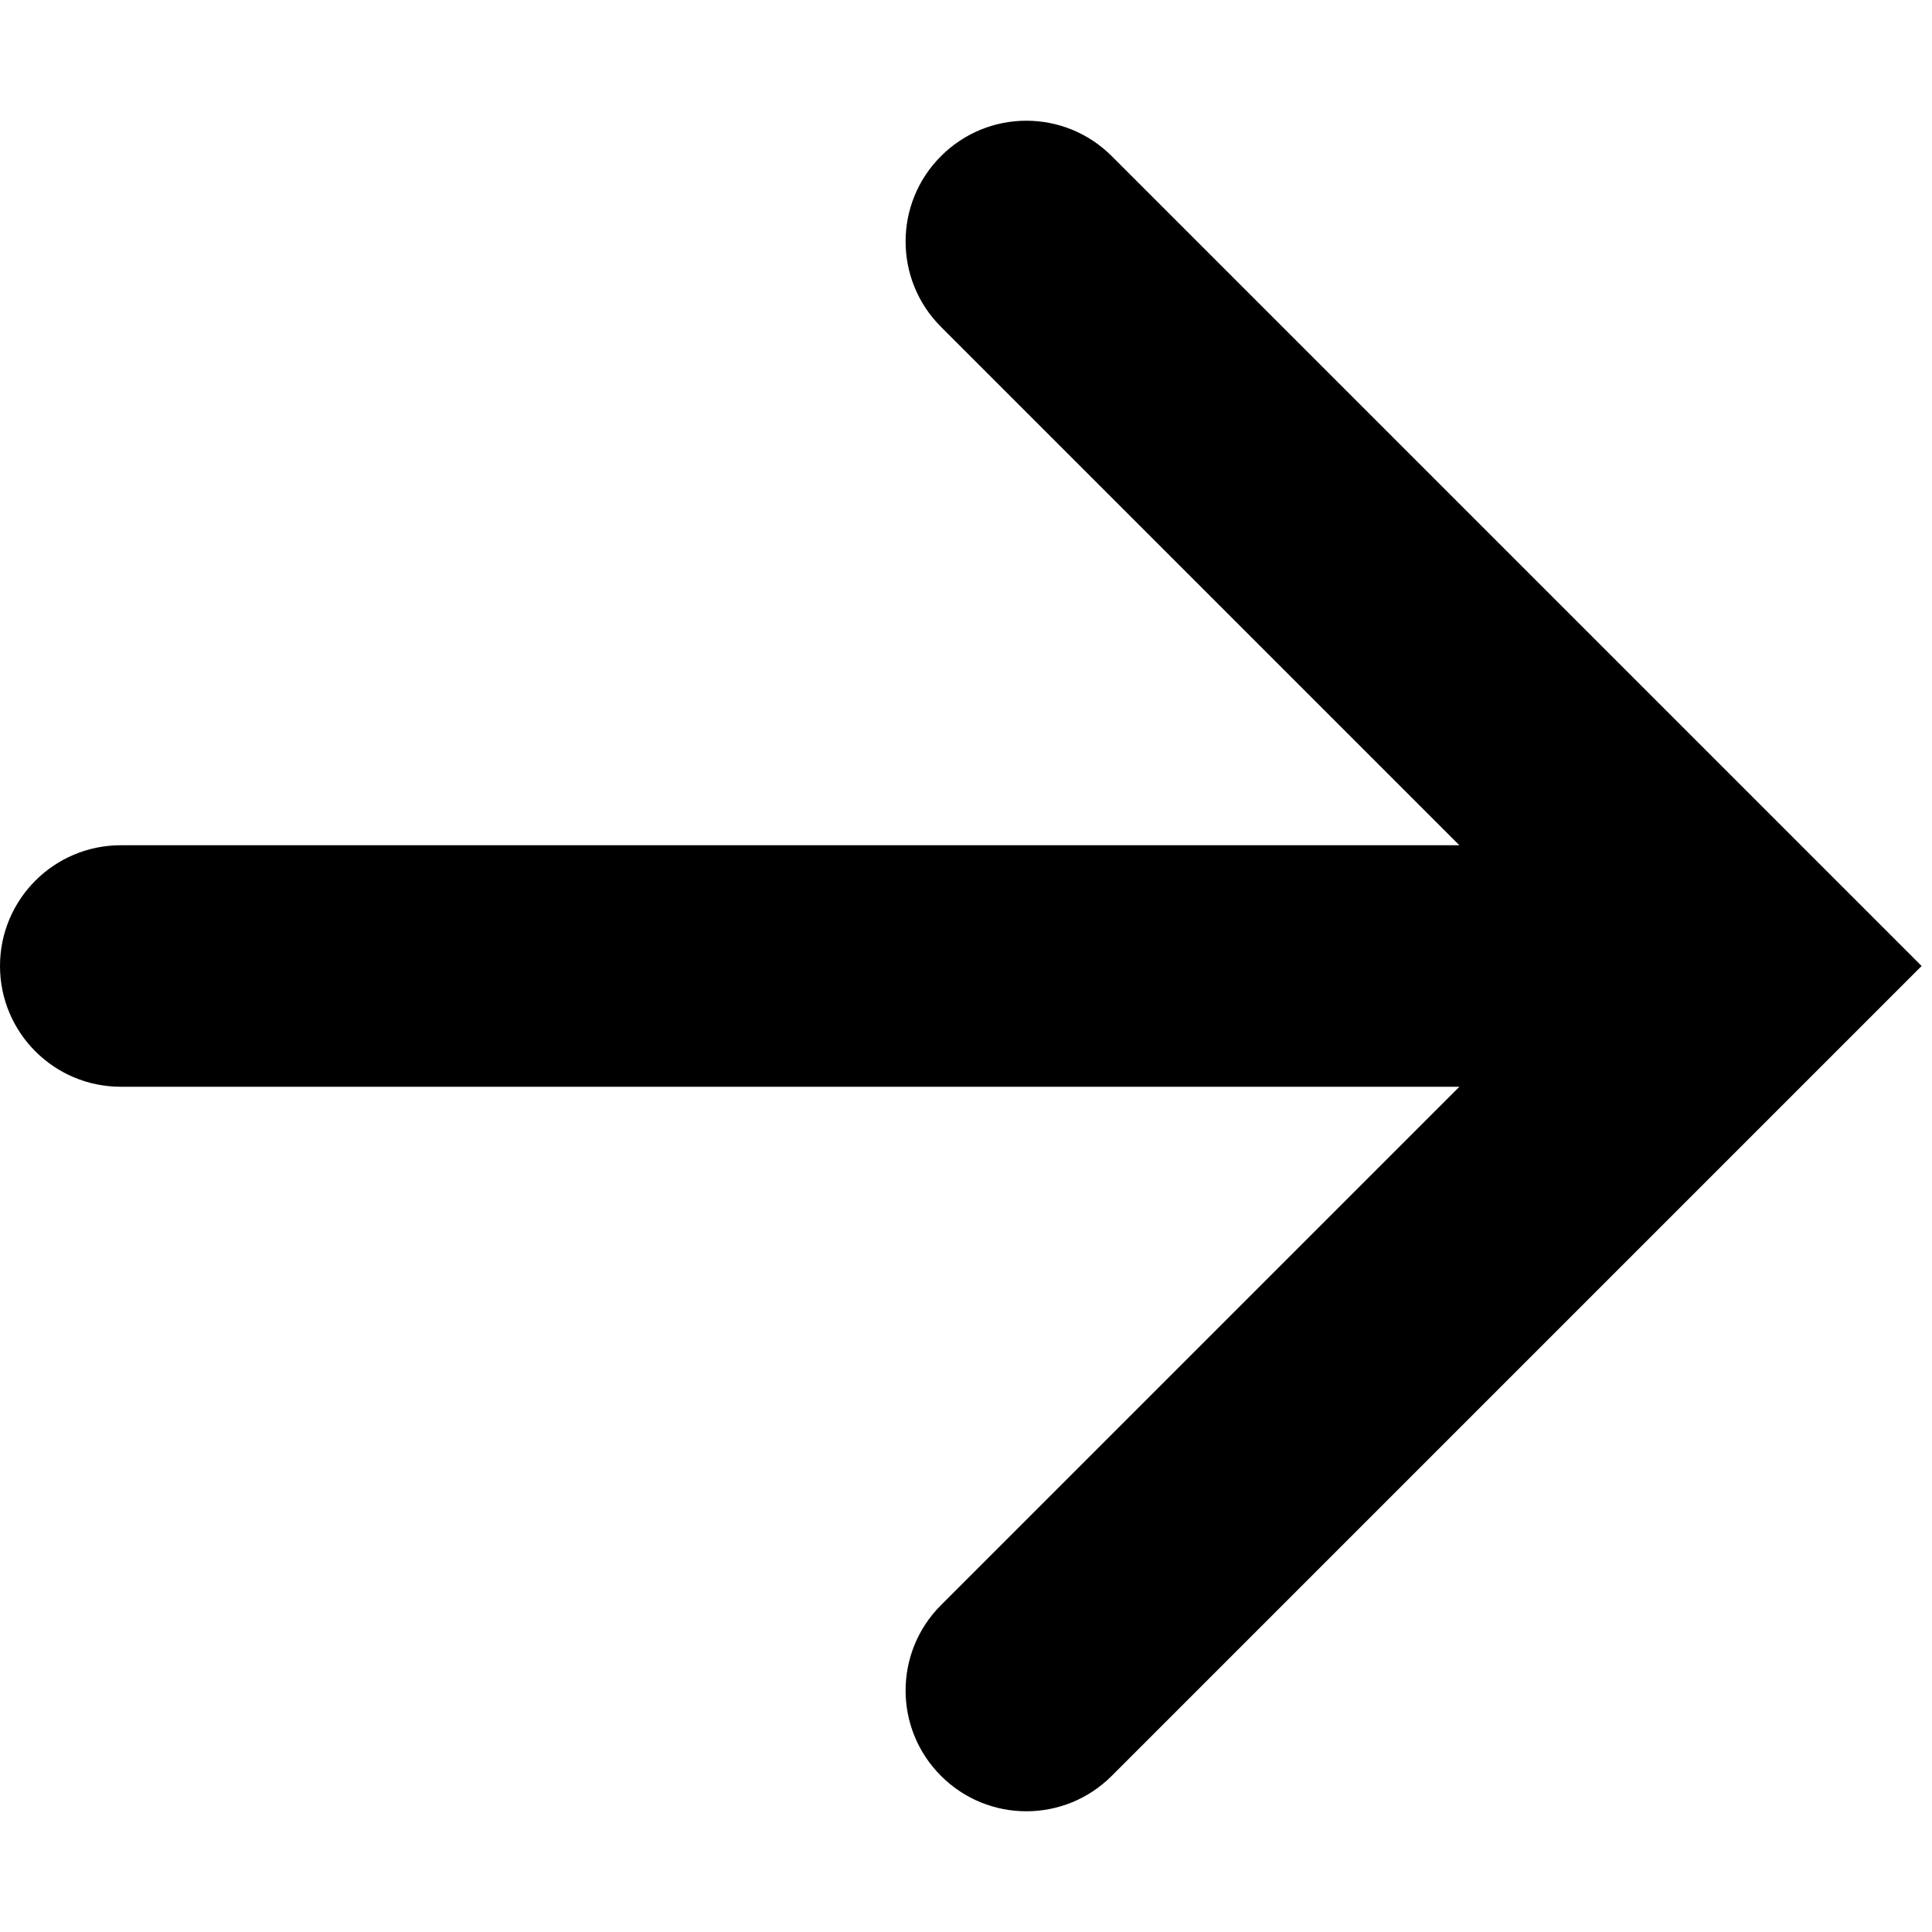 <svg viewBox="0 0 16 16" xmlns="http://www.w3.org/2000/svg">
<path fill-rule="evenodd" clip-rule="evenodd" d="M7.793 2.707C7.402 2.317 7.402 1.683 7.793 1.293C8.183 0.902 8.816 0.902 9.207 1.293L15.207 7.293L15.914 8L15.207 8.707L9.207 14.707C8.816 15.098 8.183 15.098 7.793 14.707C7.402 14.317 7.402 13.683 7.793 13.293L12.086 9L1 9C0.448 9 -0 8.552 -0 8C-0 7.448 0.448 7 1 7L12.086 7L7.793 2.707Z"/>
</svg>
